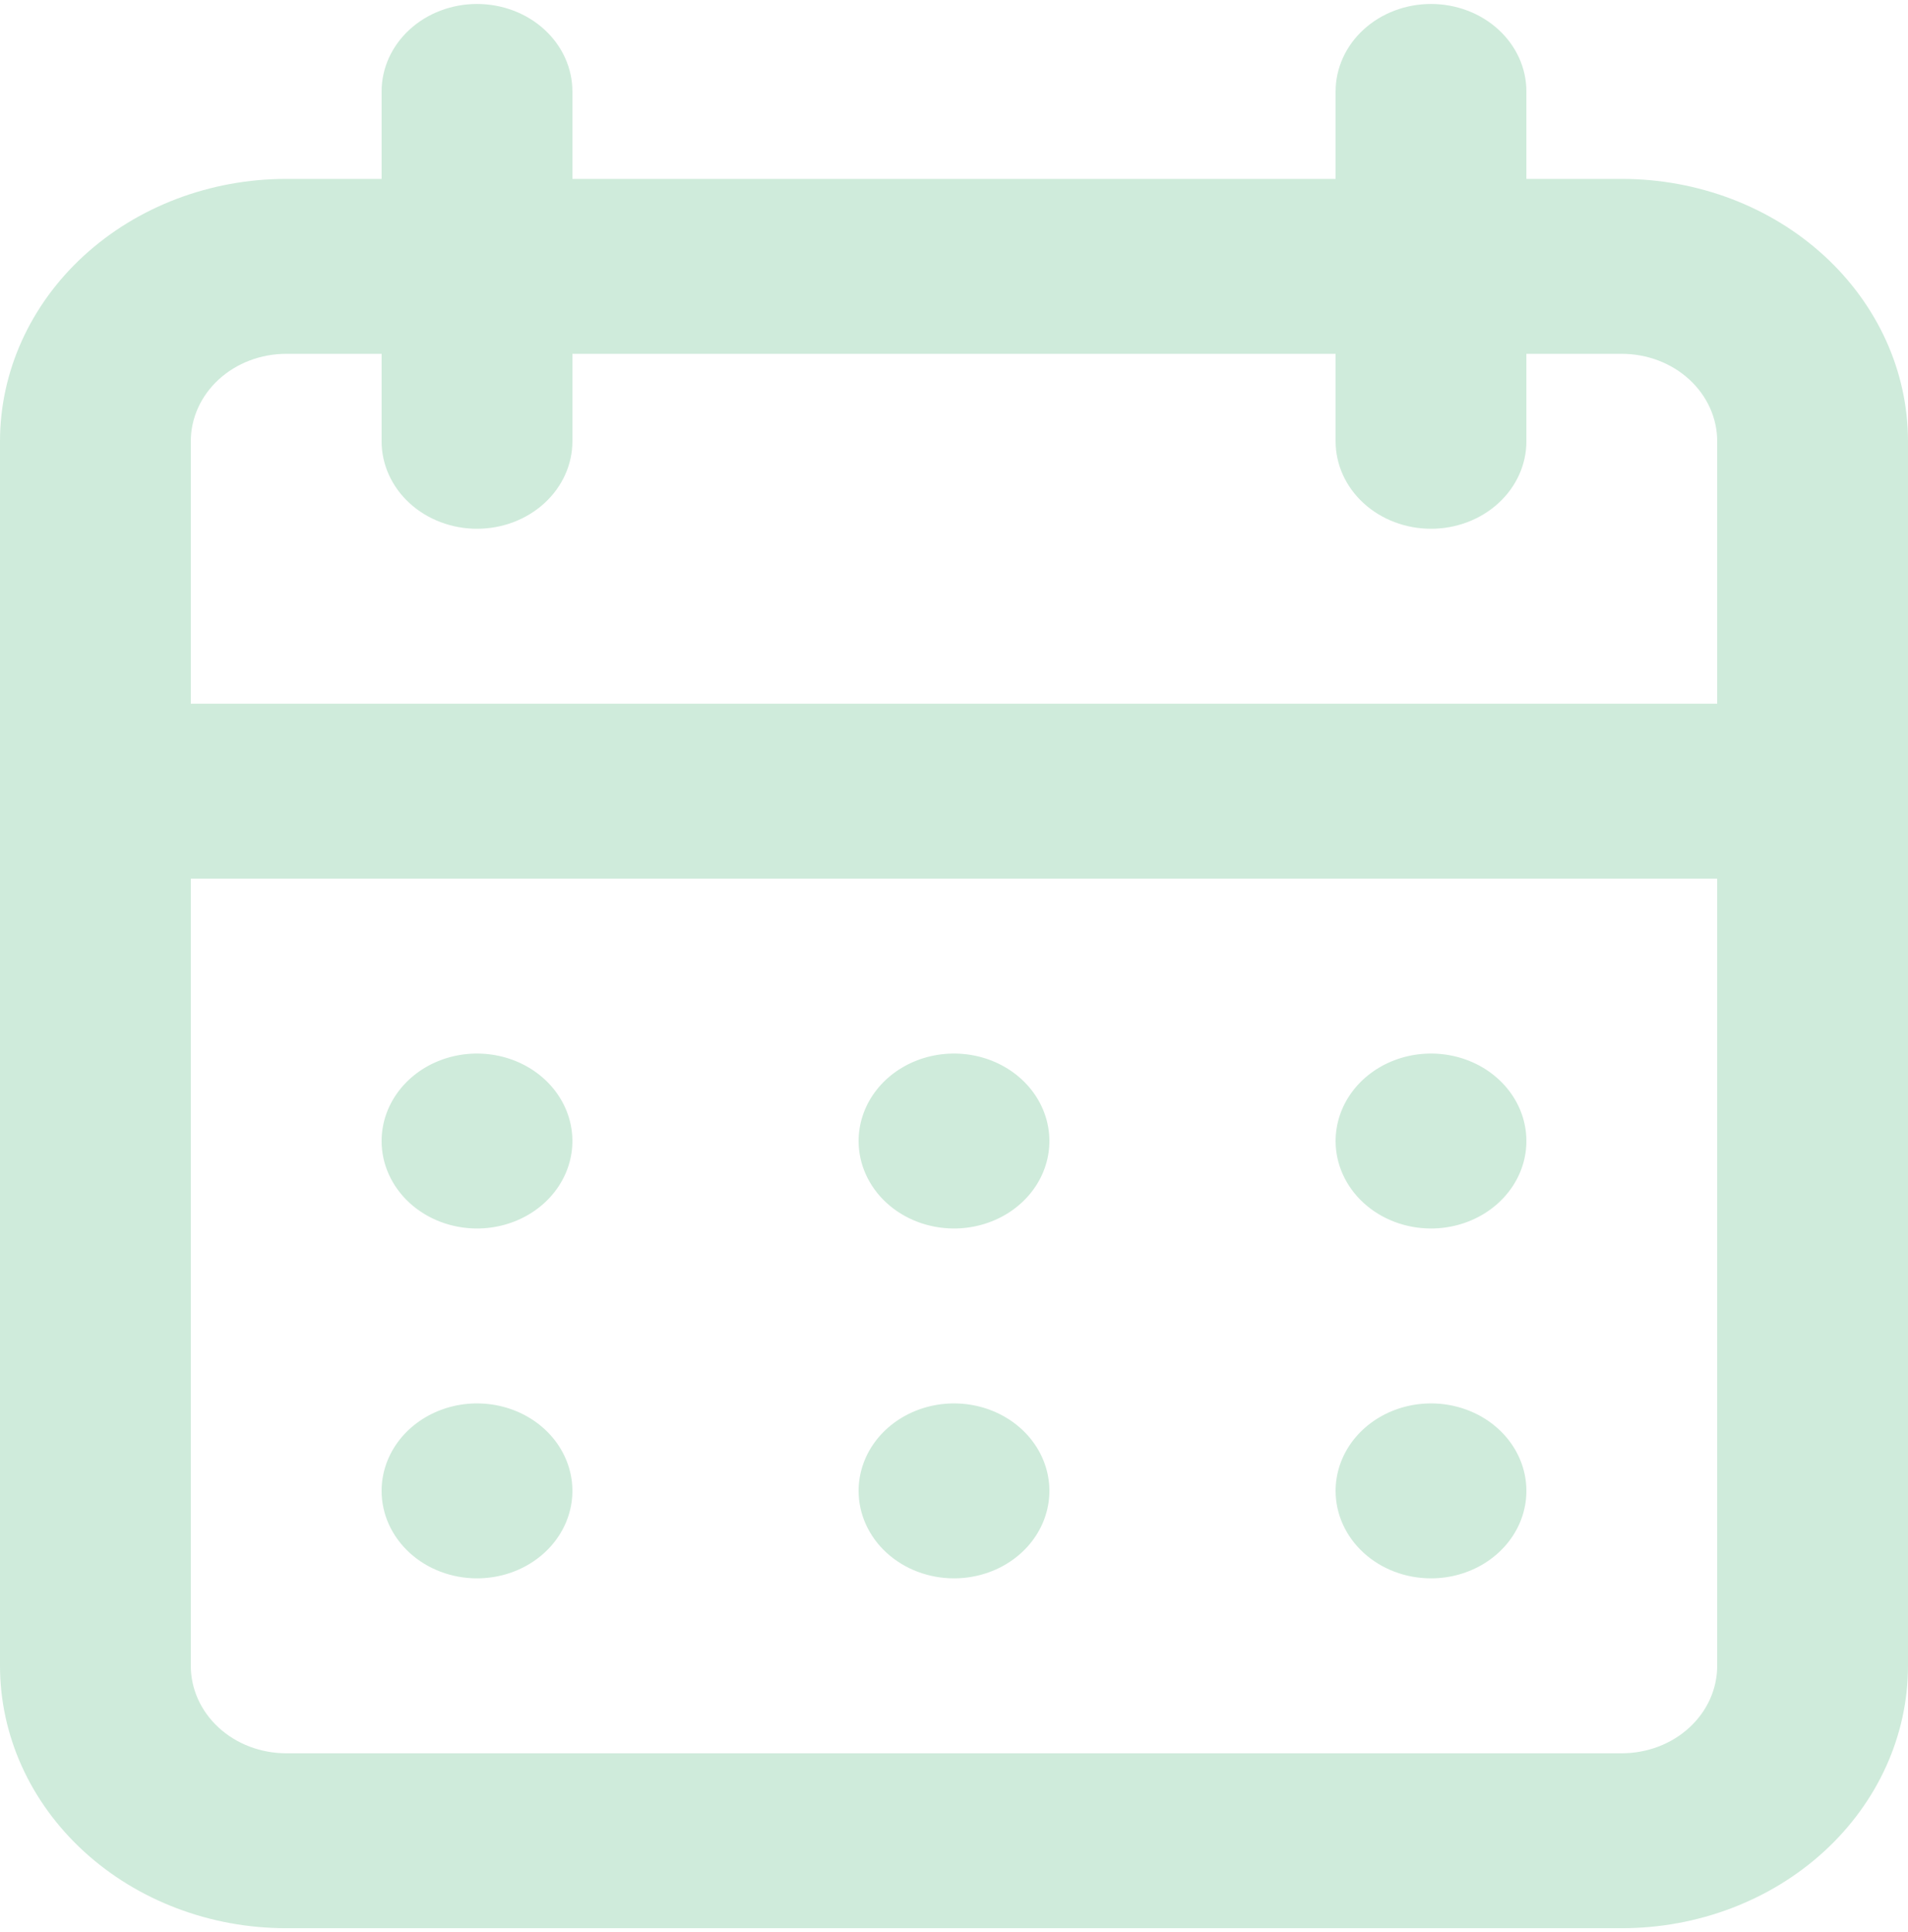 <svg width="160" height="162" viewBox="0 0 160 162" fill="none" xmlns="http://www.w3.org/2000/svg">
<path d="M80 132.333C81.582 132.333 83.129 131.903 84.445 131.097C85.76 130.291 86.785 129.146 87.391 127.806C87.996 126.466 88.155 124.992 87.846 123.569C87.538 122.146 86.776 120.84 85.657 119.814C84.538 118.789 83.113 118.09 81.561 117.807C80.009 117.524 78.4 117.67 76.939 118.225C75.477 118.78 74.227 119.72 73.348 120.925C72.469 122.131 72 123.549 72 125C72 126.945 72.843 128.81 74.343 130.185C75.843 131.56 77.878 132.333 80 132.333ZM120 132.333C121.582 132.333 123.129 131.903 124.445 131.097C125.76 130.291 126.786 129.146 127.391 127.806C127.997 126.466 128.155 124.992 127.846 123.569C127.538 122.146 126.776 120.84 125.657 119.814C124.538 118.789 123.113 118.09 121.561 117.807C120.009 117.524 118.4 117.67 116.939 118.225C115.477 118.78 114.227 119.72 113.348 120.925C112.469 122.131 112 123.549 112 125C112 126.945 112.843 128.81 114.343 130.185C115.843 131.56 117.878 132.333 120 132.333ZM120 103C121.582 103 123.129 102.57 124.445 101.764C125.76 100.958 126.786 99.813 127.391 98.473C127.997 97.133 128.155 95.658 127.846 94.236C127.538 92.813 126.776 91.507 125.657 90.481C124.538 89.455 123.113 88.757 121.561 88.474C120.009 88.191 118.4 88.336 116.939 88.891C115.477 89.446 114.227 90.386 113.348 91.592C112.469 92.798 112 94.216 112 95.666C112 97.611 112.843 99.477 114.343 100.852C115.843 102.227 117.878 103 120 103ZM80 103C81.582 103 83.129 102.57 84.445 101.764C85.76 100.958 86.785 99.813 87.391 98.473C87.996 97.133 88.155 95.658 87.846 94.236C87.538 92.813 86.776 91.507 85.657 90.481C84.538 89.455 83.113 88.757 81.561 88.474C80.009 88.191 78.4 88.336 76.939 88.891C75.477 89.446 74.227 90.386 73.348 91.592C72.469 92.798 72 94.216 72 95.666C72 97.611 72.843 99.477 74.343 100.852C75.843 102.227 77.878 103 80 103ZM136 15H128V7.666C128 5.721 127.157 3.856 125.657 2.481C124.157 1.106 122.122 0.333 120 0.333C117.878 0.333 115.843 1.106 114.343 2.481C112.843 3.856 112 5.721 112 7.666V15H48V7.666C48 5.721 47.157 3.856 45.657 2.481C44.157 1.106 42.122 0.333 40 0.333C37.878 0.333 35.843 1.106 34.343 2.481C32.843 3.856 32 5.721 32 7.666V15H24C17.635 15 11.53 17.317 7.029 21.443C2.529 25.569 0 31.165 0 37V139.666C0 145.501 2.529 151.097 7.029 155.223C11.53 159.348 17.635 161.666 24 161.666H136C142.365 161.666 148.47 159.348 152.971 155.223C157.471 151.097 160 145.501 160 139.666V37C160 31.165 157.471 25.569 152.971 21.443C148.47 17.317 142.365 15 136 15ZM144 139.666C144 141.611 143.157 143.477 141.657 144.852C140.157 146.227 138.122 147 136 147H24C21.878 147 19.843 146.227 18.343 144.852C16.843 143.477 16 141.611 16 139.666V73.666H144V139.666ZM144 59H16V37C16 35.055 16.843 33.19 18.343 31.814C19.843 30.439 21.878 29.666 24 29.666H32V37C32 38.945 32.843 40.81 34.343 42.185C35.843 43.56 37.878 44.333 40 44.333C42.122 44.333 44.157 43.56 45.657 42.185C47.157 40.81 48 38.945 48 37V29.666H112V37C112 38.945 112.843 40.81 114.343 42.185C115.843 43.56 117.878 44.333 120 44.333C122.122 44.333 124.157 43.56 125.657 42.185C127.157 40.81 128 38.945 128 37V29.666H136C138.122 29.666 140.157 30.439 141.657 31.814C143.157 33.19 144 35.055 144 37V59ZM40 103C41.582 103 43.129 102.57 44.445 101.764C45.76 100.958 46.785 99.813 47.391 98.473C47.996 97.133 48.155 95.658 47.846 94.236C47.538 92.813 46.776 91.507 45.657 90.481C44.538 89.455 43.113 88.757 41.561 88.474C40.009 88.191 38.4 88.336 36.938 88.891C35.477 89.446 34.227 90.386 33.348 91.592C32.469 92.798 32 94.216 32 95.666C32 97.611 32.843 99.477 34.343 100.852C35.843 102.227 37.878 103 40 103ZM40 132.333C41.582 132.333 43.129 131.903 44.445 131.097C45.76 130.291 46.785 129.146 47.391 127.806C47.996 126.466 48.155 124.992 47.846 123.569C47.538 122.146 46.776 120.84 45.657 119.814C44.538 118.789 43.113 118.09 41.561 117.807C40.009 117.524 38.4 117.67 36.938 118.225C35.477 118.78 34.227 119.72 33.348 120.925C32.469 122.131 32 123.549 32 125C32 126.945 32.843 128.81 34.343 130.185C35.843 131.56 37.878 132.333 40 132.333Z" fill="#CFEBDB"/>
</svg>

